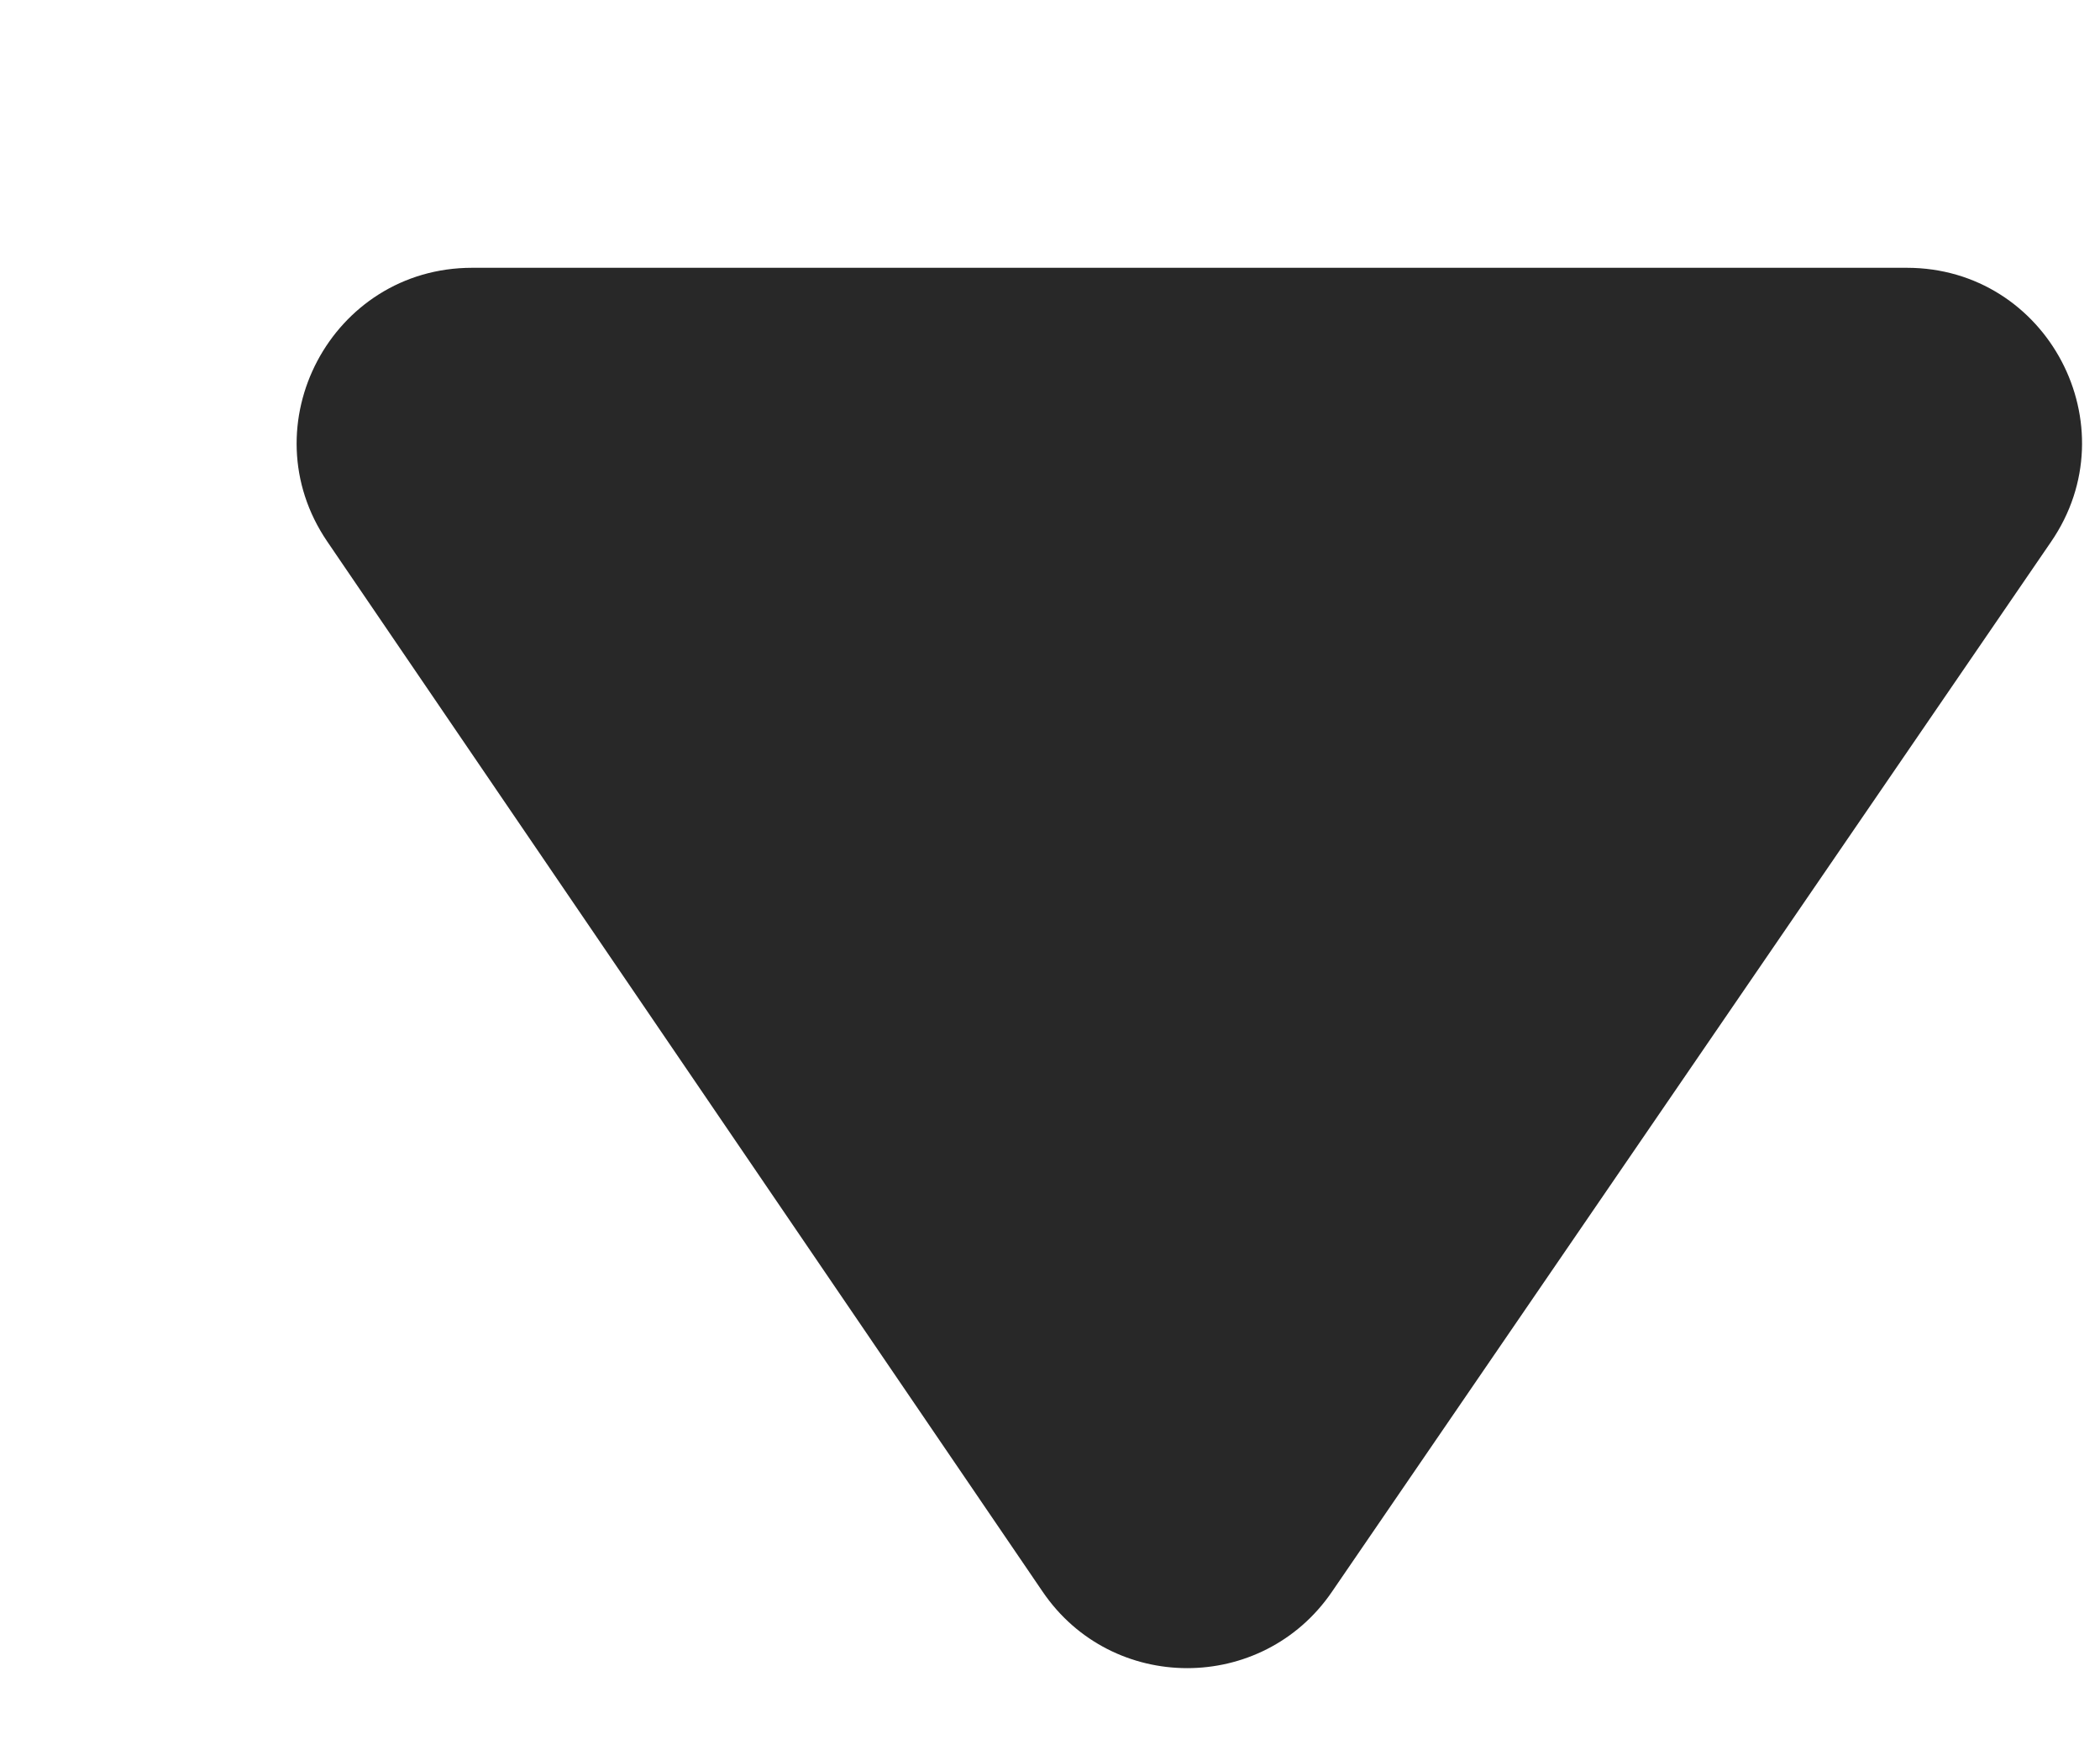 <svg width="6" height="5" viewBox="0 0 6 5" fill="none" xmlns="http://www.w3.org/2000/svg">
<path d="M5.448 0.765H1.349C0.947 0.765 0.709 1.215 0.935 1.547L2.979 4.547C3.177 4.838 3.606 4.838 3.805 4.548L5.86 1.548C6.088 1.216 5.85 0.765 5.448 0.765Z" fill="#282828"/>
</svg>
